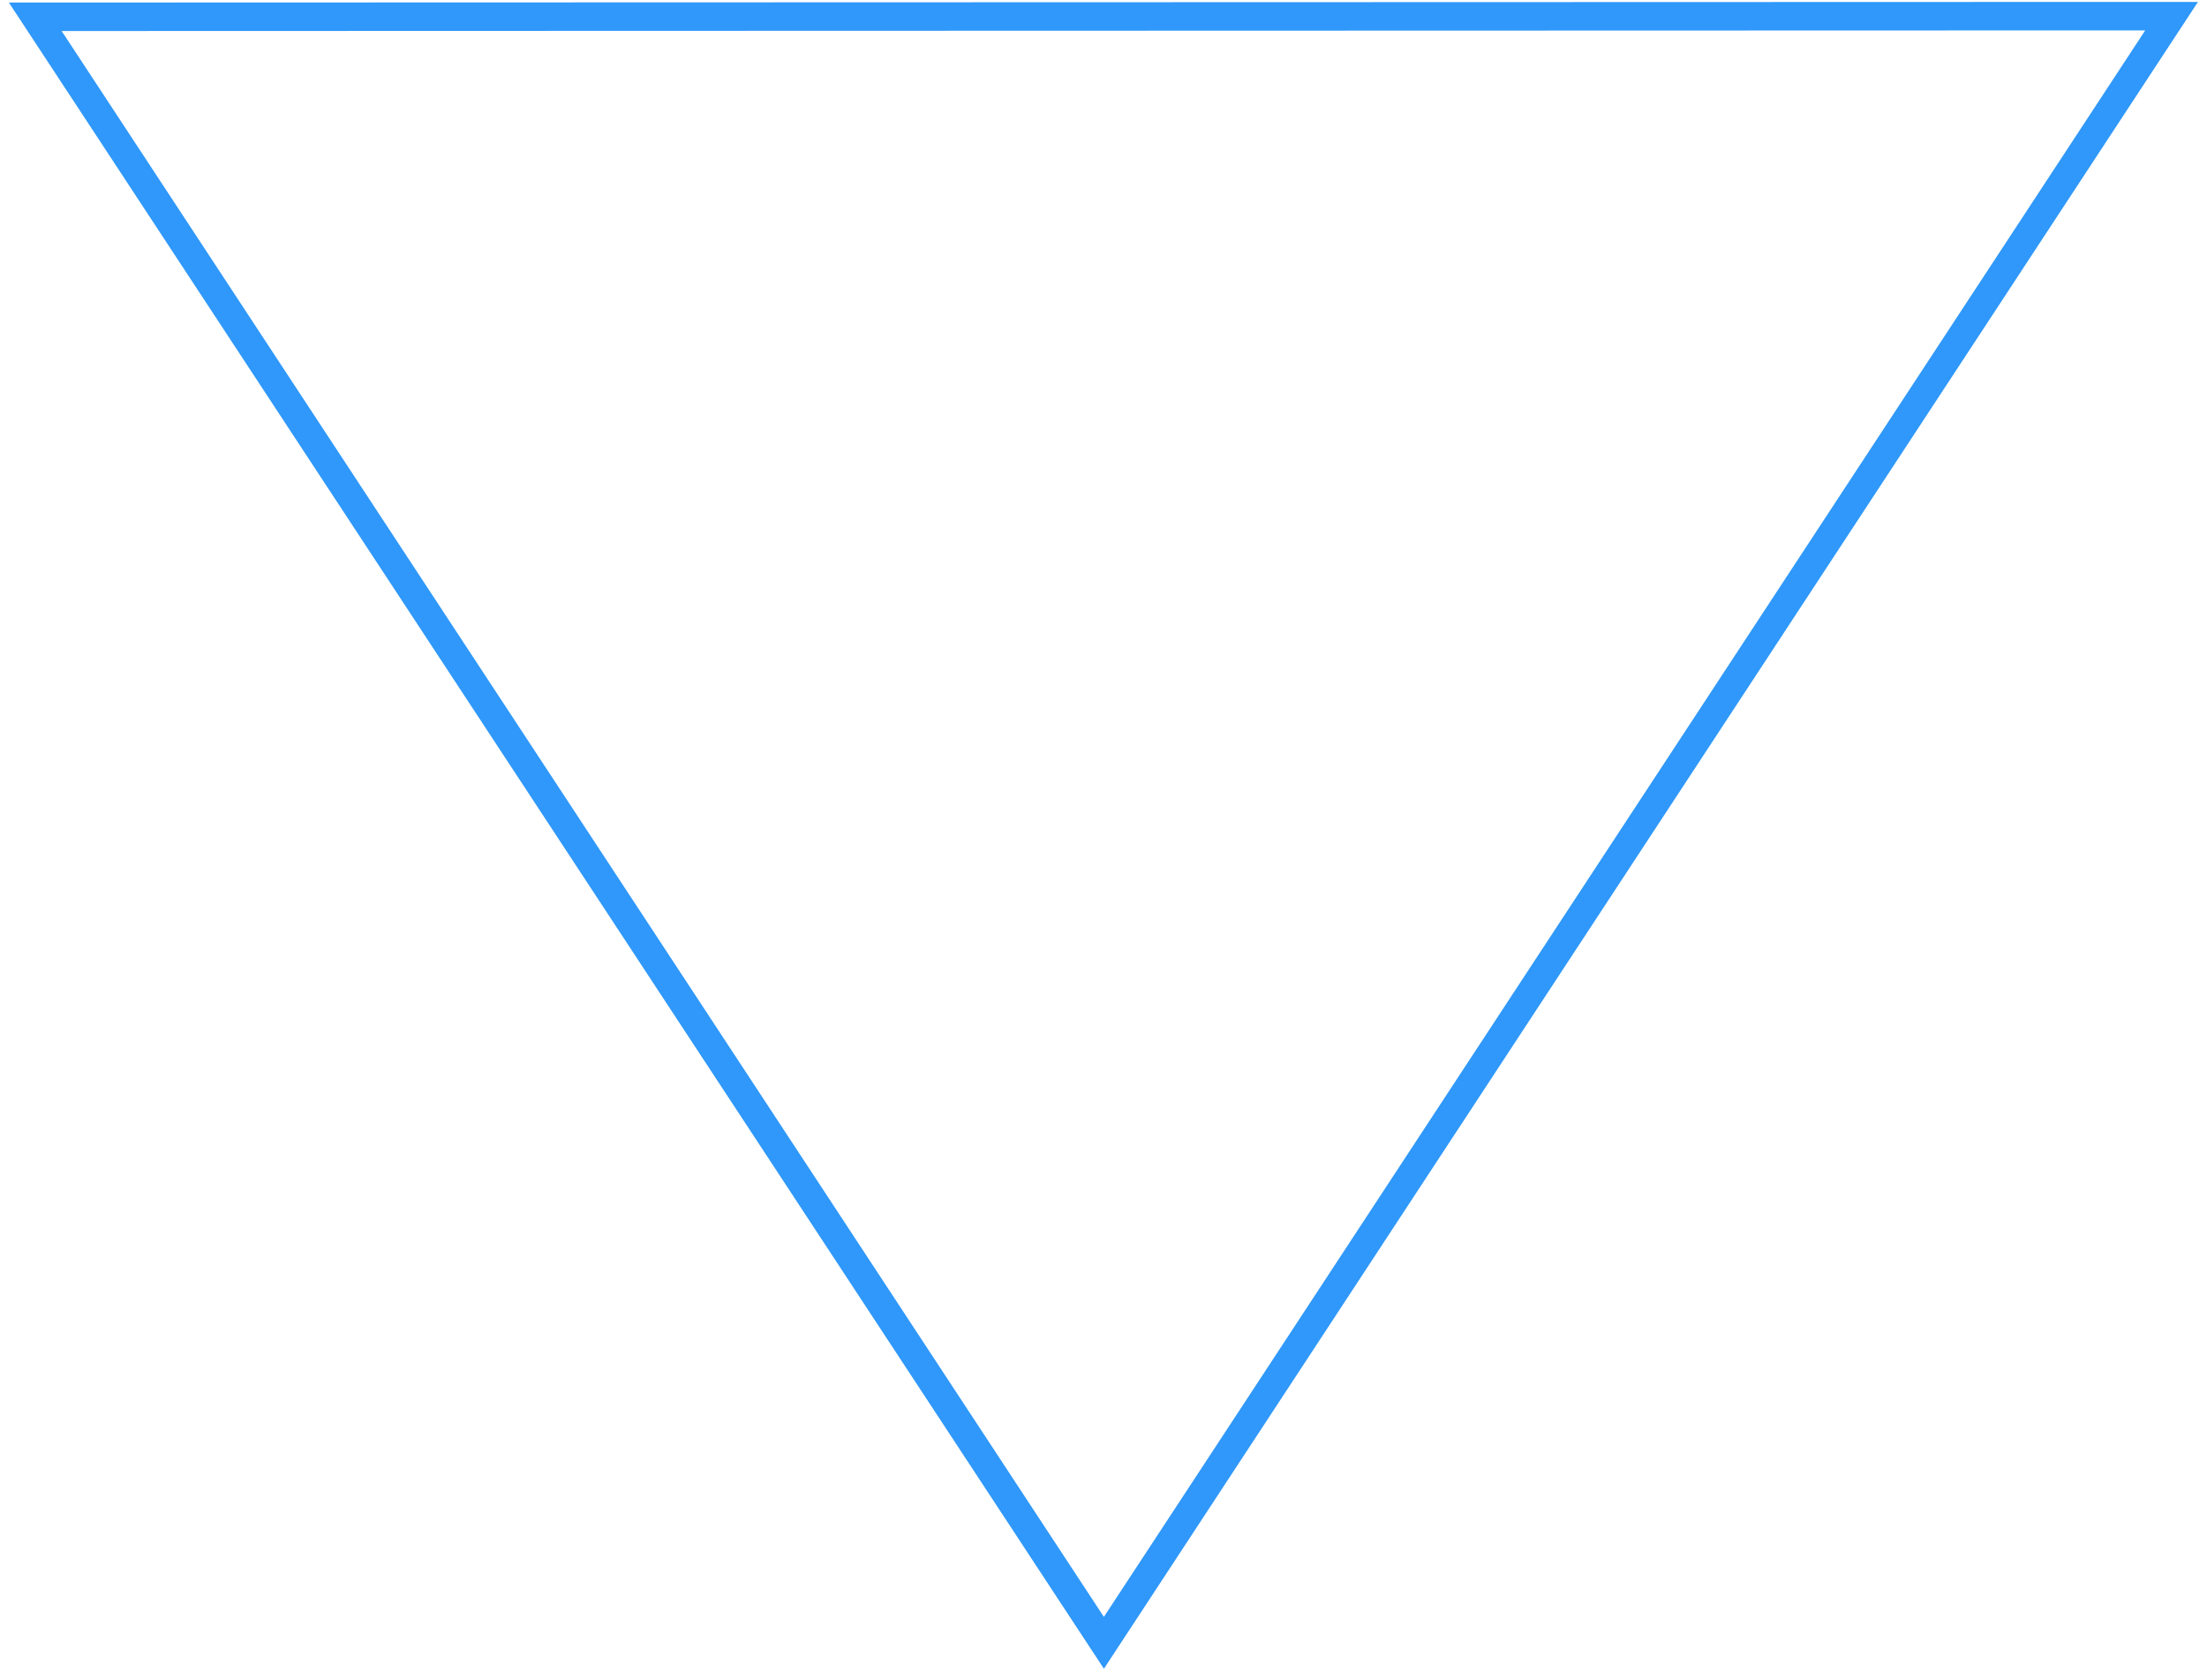 <svg width="155" height="118" viewBox="0 0 155 118" fill="none" xmlns="http://www.w3.org/2000/svg">
<path d="M76.691 114.102L77.528 115.374L78.363 114.102L151.496 2.684L152.513 1.135L150.66 1.135L4.329 1.178L2.476 1.178L3.494 2.727L76.691 114.102Z" stroke="#2F98FA" stroke-width="2"/>
</svg>
